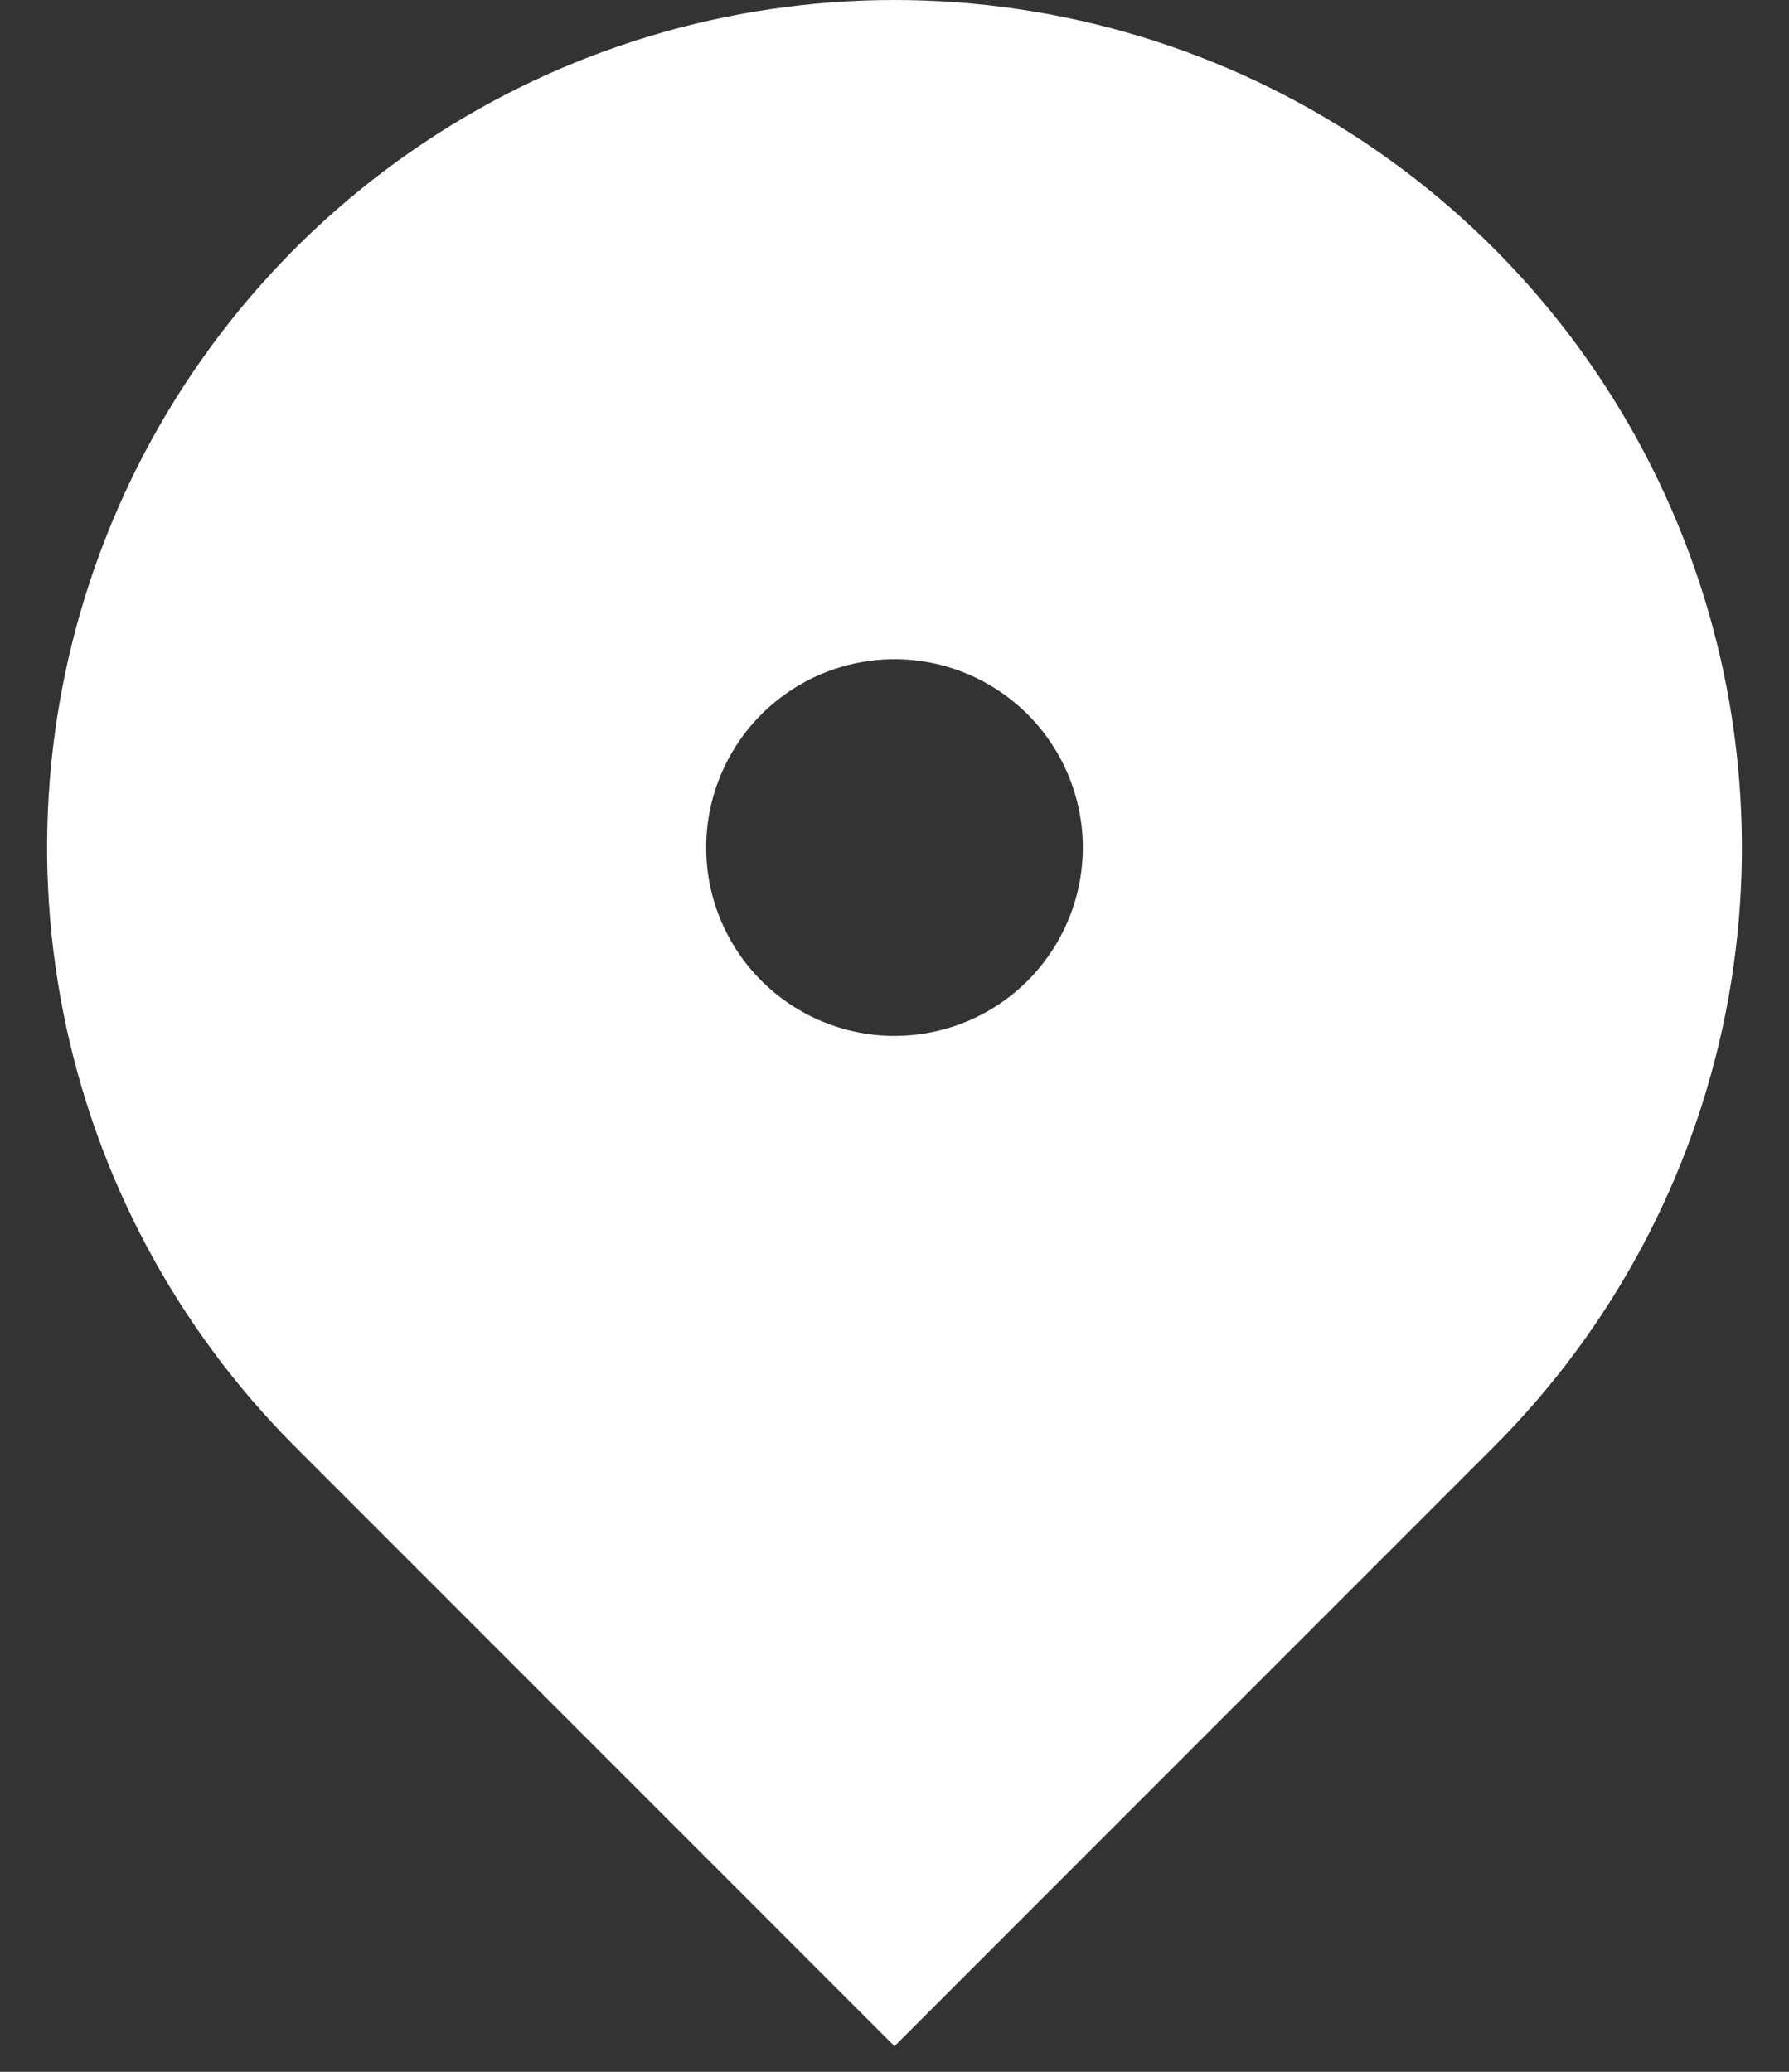 <svg width="19" height="22" viewBox="0 0 19 22" fill="none" xmlns="http://www.w3.org/2000/svg">
<rect x="0" y="0" width="19" height="22" fill="#333333" stroke="none"/>
<path d="M15.864 15.364L9.5 21.728L3.136 15.364C1.877 14.105 1.02 12.502 0.673 10.756C0.326 9.01 0.504 7.2 1.185 5.556C1.866 3.911 3.02 2.506 4.5 1.517C5.98 0.528 7.72 0 9.5 0C11.28 0 13.02 0.528 14.5 1.517C15.98 2.506 17.134 3.911 17.815 5.556C18.496 7.2 18.674 9.01 18.327 10.756C17.98 12.502 17.123 14.105 15.864 15.364ZM9.5 11C10.03 11 10.539 10.789 10.914 10.414C11.289 10.039 11.5 9.53 11.5 9C11.5 8.47 11.289 7.961 10.914 7.586C10.539 7.211 10.03 7 9.5 7C8.97 7 8.461 7.211 8.086 7.586C7.711 7.961 7.5 8.47 7.5 9C7.5 9.53 7.711 10.039 8.086 10.414C8.461 10.789 8.97 11 9.5 11Z" fill="white"/>
</svg>

